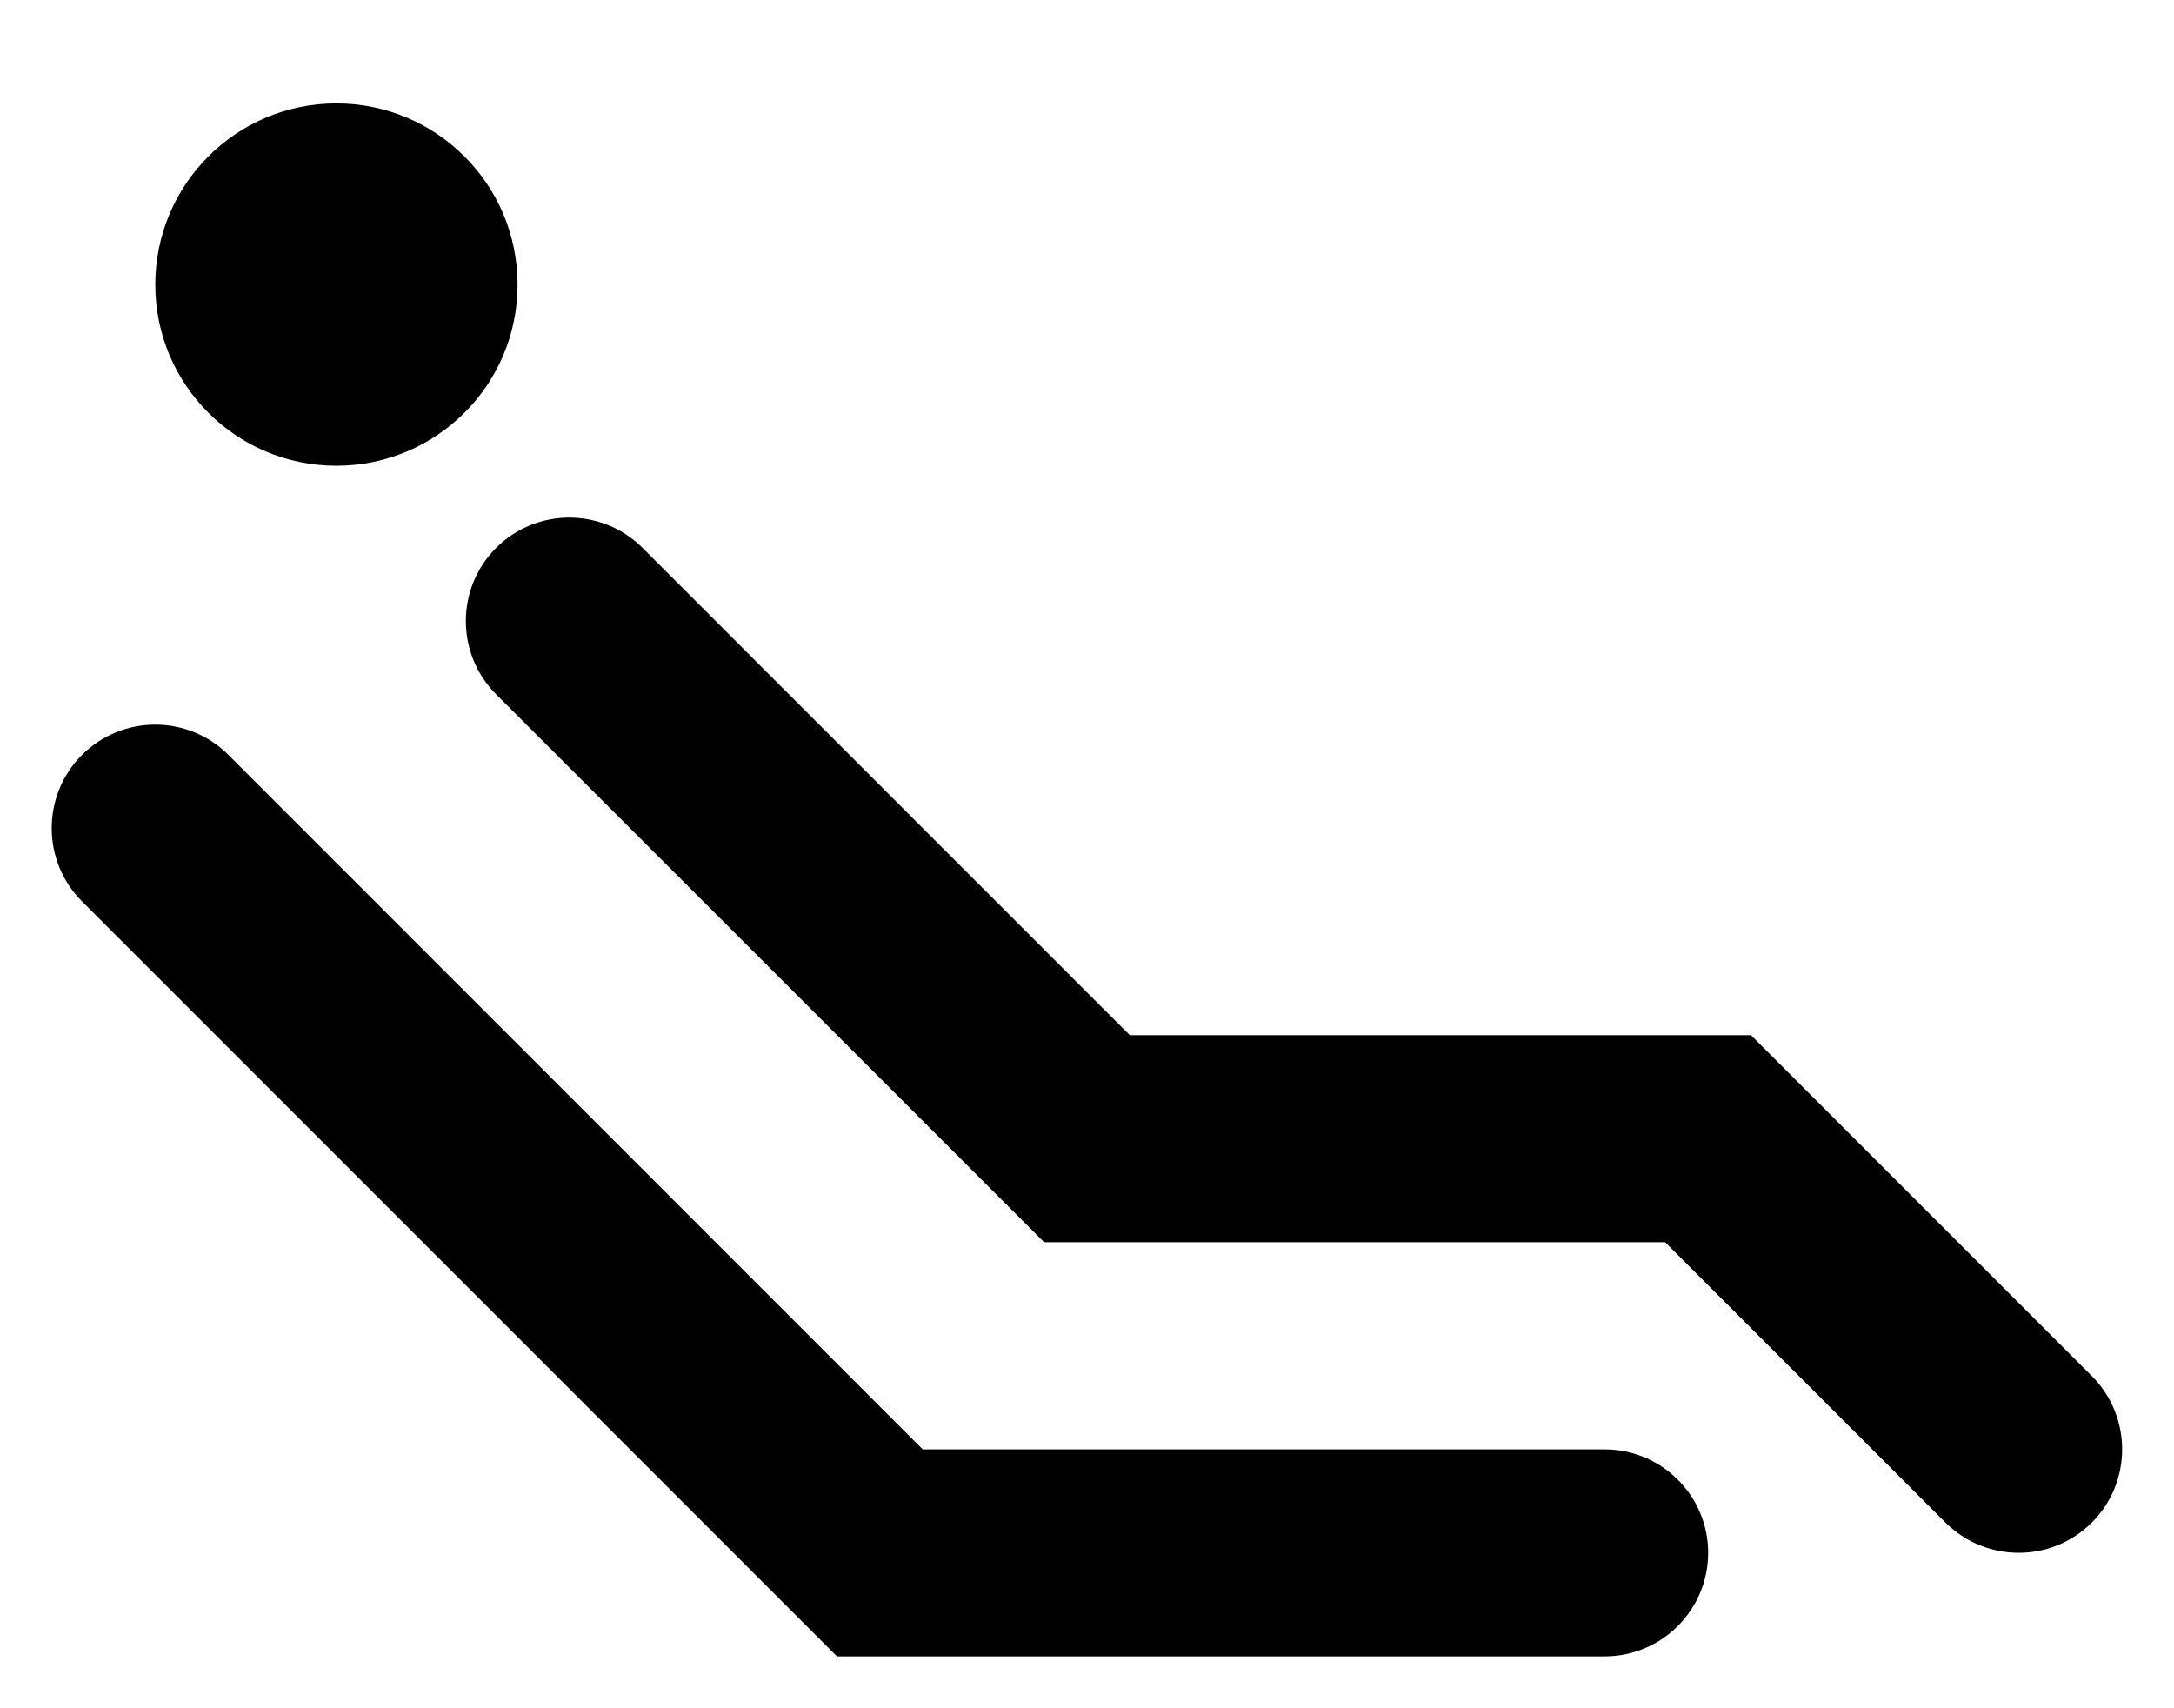 <svg width="14" height="11" viewBox="0 0 14 11" fill="none" xmlns="http://www.w3.org/2000/svg">
<path fill-rule="evenodd" clip-rule="evenodd" d="M3.333 1.833C3.333 2.477 2.811 2.999 2.166 2.999C1.522 2.999 1 2.477 1 1.833C1 1.188 1.522 0.666 2.166 0.666C2.811 0.666 3.333 1.188 3.333 1.833ZM3.195 3.528C3.455 3.268 3.877 3.268 4.138 3.528L7.276 6.666H11.276L13.471 8.861C13.731 9.122 13.731 9.544 13.471 9.804C13.211 10.064 12.789 10.064 12.528 9.804L10.723 7.999H6.724L3.195 4.471C2.935 4.21 2.935 3.788 3.195 3.528ZM1.471 4.861C1.211 4.601 0.789 4.601 0.528 4.861C0.268 5.122 0.268 5.544 0.528 5.804L5.39 10.666H10.333C10.701 10.666 11 10.367 11 9.999C11 9.631 10.701 9.333 10.333 9.333H5.942L1.471 4.861Z" fill="currentColor"/>
</svg>

